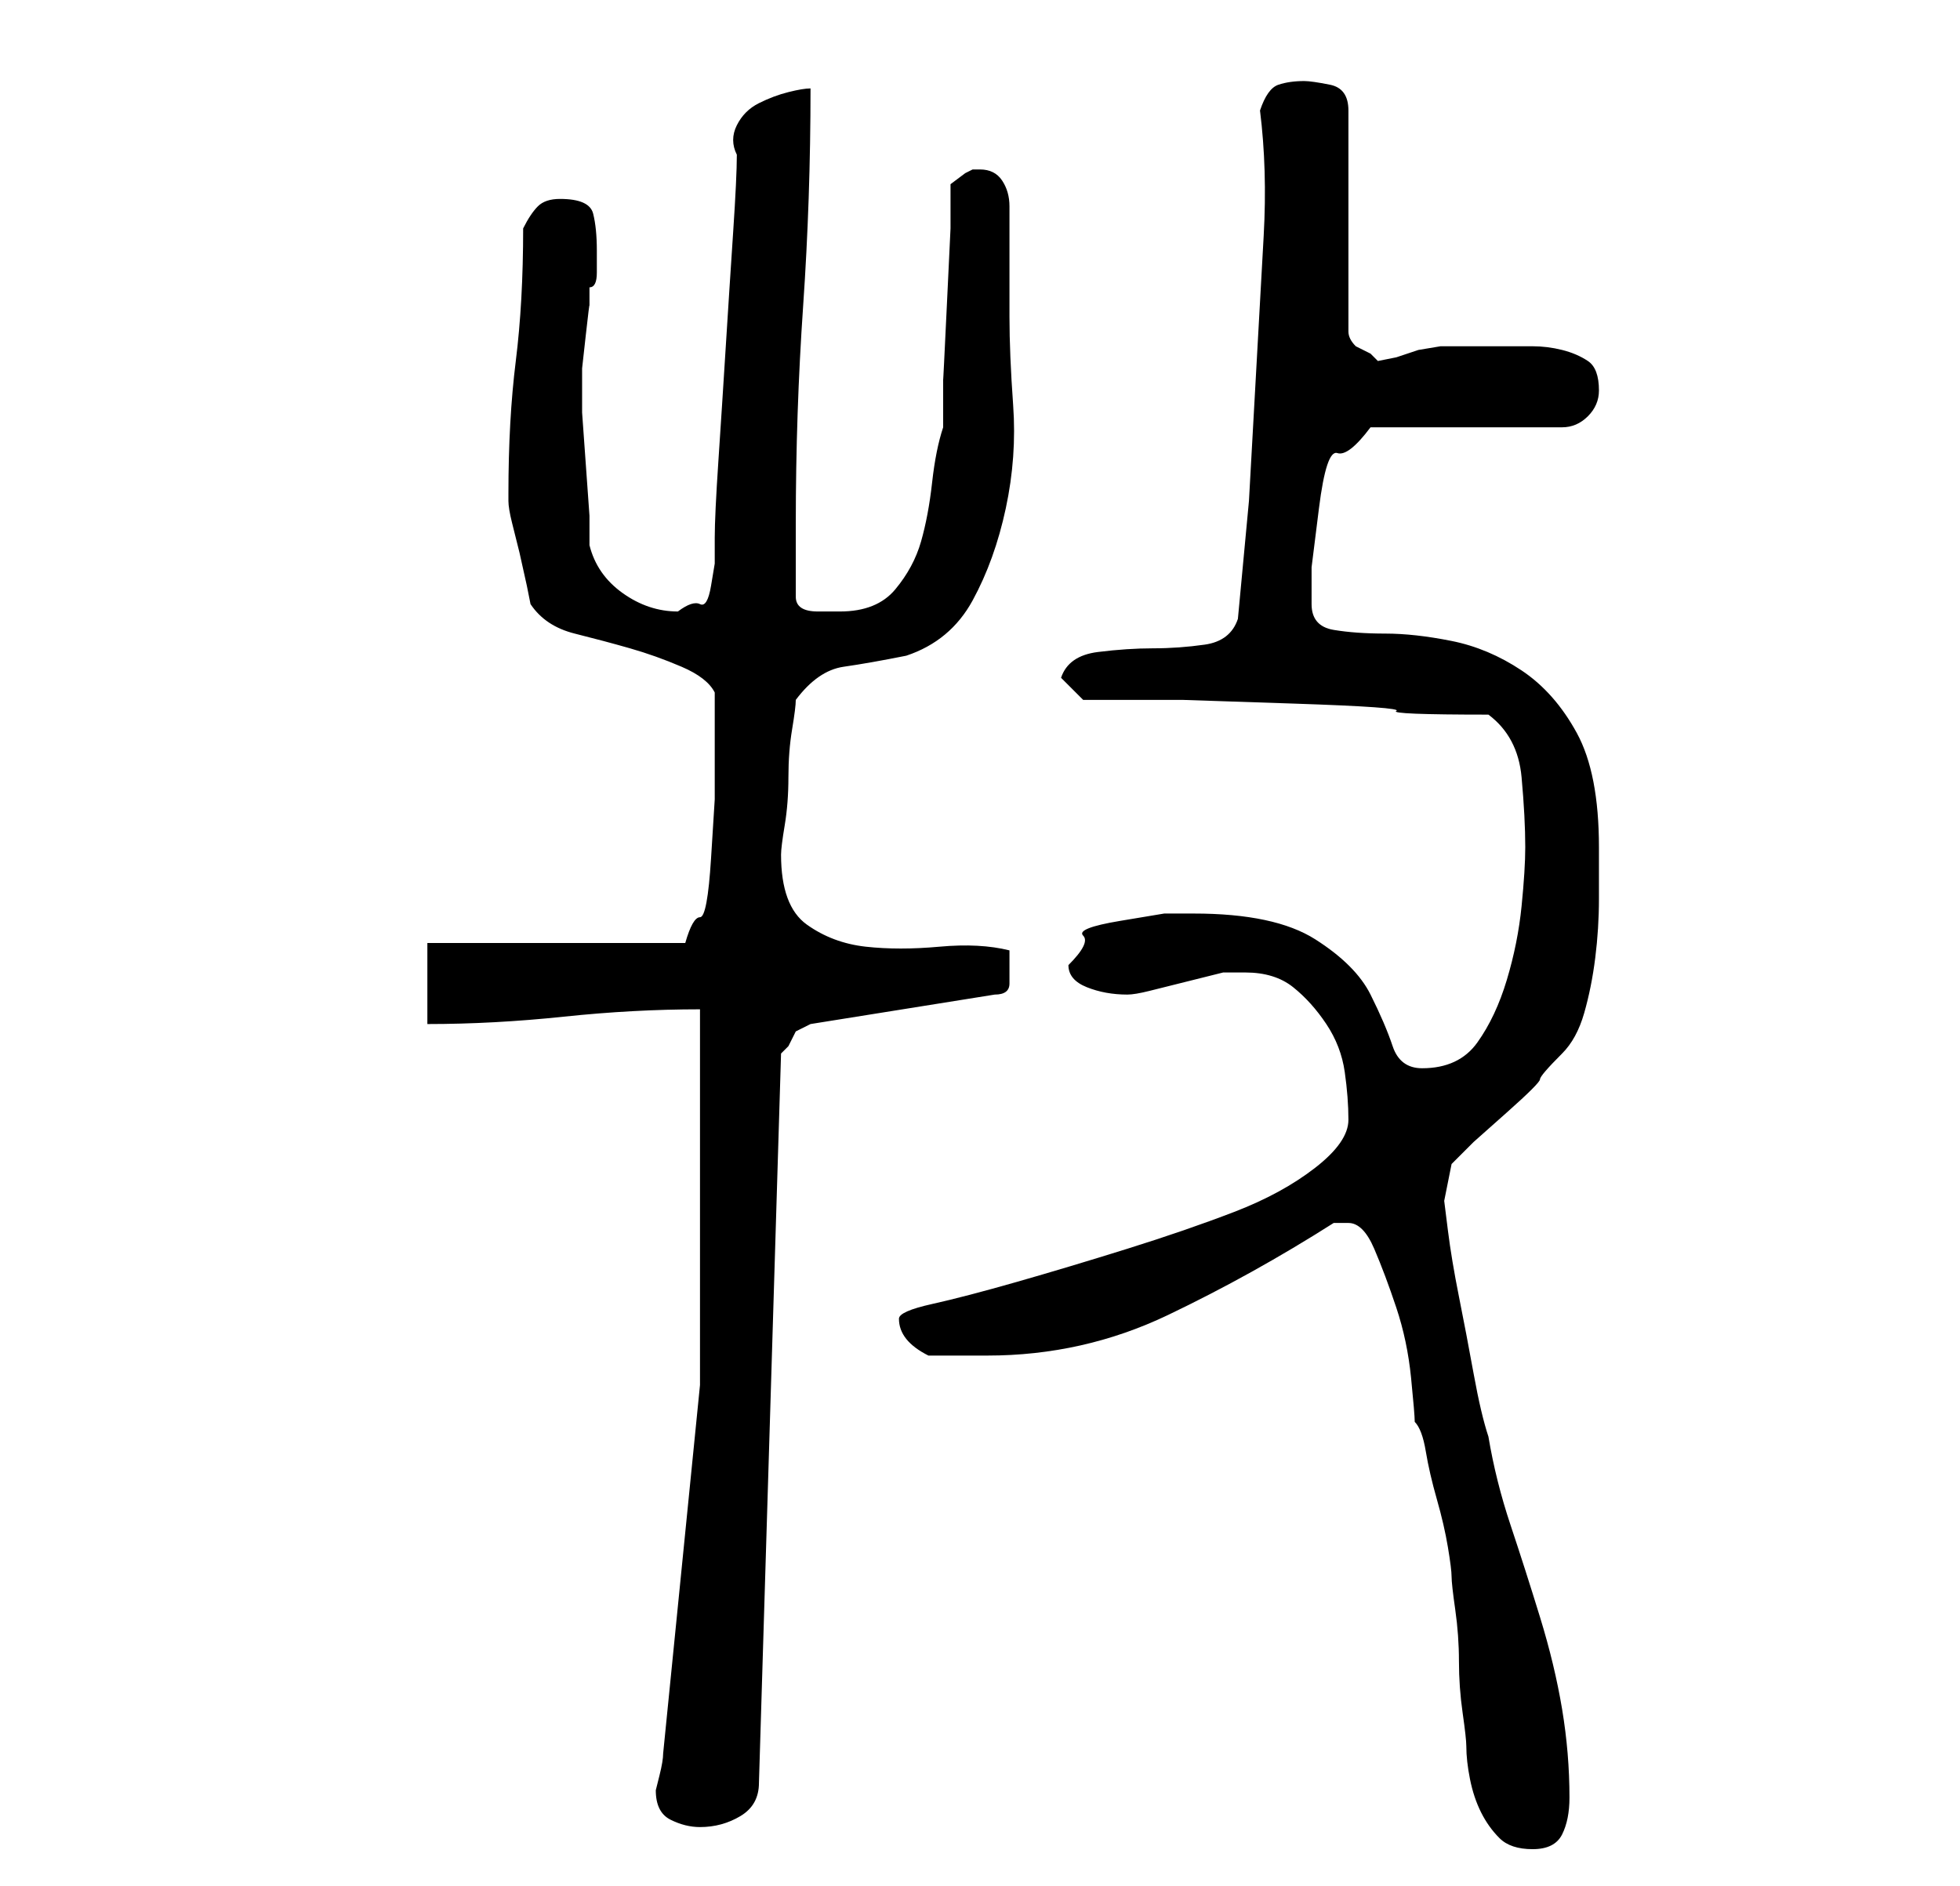 <?xml version="1.0" standalone="no"?>
<!DOCTYPE svg PUBLIC "-//W3C//DTD SVG 1.1//EN" "http://www.w3.org/Graphics/SVG/1.1/DTD/svg11.dtd" >
<svg xmlns="http://www.w3.org/2000/svg" xmlns:xlink="http://www.w3.org/1999/xlink" version="1.1" viewBox="-10 0 266 256">
   <path fill="currentColor"
d="M173 166q2 0 3.5 3.5t3 8t2 9.5t0.5 6q1 1 1.5 4t1.5 6.5t1.5 6.5t0.5 4t0.5 4.5t0.5 7t0.5 7t0.5 4.5q0 2 0.5 4.5t1.5 4.5t2.5 3.5t4.5 1.5t4 -2t1 -5q0 -6 -1 -12t-3 -12.5t-4 -12.5t-3 -12q-1 -3 -2 -8.5t-2 -10.5t-1.5 -9l-0.5 -4l1 -5l3 -3t4.5 -4t4.5 -4.5t3 -3.5
q2 -2 3 -5.5t1.5 -7.5t0.5 -8v-7q0 -10 -3 -15.5t-7.5 -8.5t-9.5 -4t-9 -1t-7 -0.5t-3 -3.5v-5t1 -8t2.5 -7.5t4.5 -3.5h26q2 0 3.5 -1.5t1.5 -3.5q0 -3 -1.5 -4t-3.5 -1.5t-4 -0.5h-4h-7h-1.5t-3 0.5l-3 1t-2.5 0.5l-1 -1t-2 -1q-1 -1 -1 -2v-30q0 -3 -2.5 -3.5t-3.5 -0.5
q-2 0 -3.5 0.5t-2.5 3.5q1 8 0.5 17l-1 18l-1 18t-1.5 16q-1 3 -4.5 3.5t-7 0.5t-7.5 0.5t-5 3.5l3 3h13.5t15 0.5t14 1t12.5 0.5q4 3 4.5 8.5t0.5 9.5q0 3 -0.5 8t-2 10t-4 8.5t-7.5 3.5q-3 0 -4 -3t-3 -7t-7.5 -7.5t-16.5 -3.5h-4t-6 1t-5 2t-2 4q0 2 2.5 3t5.5 1v0
q1 0 3 -0.5l4 -1l4 -1l2 -0.5h1.5h1.5q4 0 6.5 2t4.5 5t2.5 6.5t0.5 6.5t-4.5 6.5t-11 6t-14.5 5t-15 4.5t-11.5 3t-4.5 2q0 3 4 5h4h4q13 0 24.5 -5.5t22.5 -12.5h0.5h1.5zM79 243q0 3 2 4t4 1q3 0 5.5 -1.5t2.5 -4.5l3 -99l1 -1t1 -2l1 -0.5l1 -0.5l25 -4q2 0 2 -1.5v-2.5
v-1v-1q-4 -1 -9.5 -0.5t-10 0t-8 -3t-3.5 -9.5q0 -1 0.5 -4t0.5 -6.5t0.5 -6.5t0.5 -4q3 -4 6.5 -4.5t8.5 -1.5q6 -2 9 -7.5t4.5 -12.5t1 -14t-0.5 -12v-3v-4.5v-4.5v-3q0 -2 -1 -3.5t-3 -1.5h-1l-1 0.5t-2 1.5v6t-0.5 10.5t-0.5 10v6.5q-1 3 -1.5 7.5t-1.5 8t-3.5 6.5
t-7.5 3h-3q-3 0 -3 -2v-10q0 -15 1 -29.5t1 -29.5q-1 0 -3 0.5t-4 1.5t-3 3t0 4q0 3 -0.5 10.5t-1 15.5t-1 15.5t-0.5 10.5v3.5t-0.5 3t-1.5 2.5t-3 1q-4 0 -7.5 -2.5t-4.5 -6.5v-4t-0.5 -7t-0.5 -7v-4v-2t0.5 -4.5t0.5 -4v-2.5q1 0 1 -2v-3q0 -3 -0.5 -5t-4.5 -2q-2 0 -3 1
t-2 3q0 10 -1 18t-1 18v1q0 1 0.5 3l1 4t1 4.5l0.5 2.5q2 3 6 4t7.5 2t7 2.5t4.5 3.5v2v2.5v3.5v2v4.5t-0.5 8t-1.5 8t-2 3.5h-35v11q9 0 18.5 -1t18.5 -1v51t-5 50q0 1 -0.5 3z" />
</svg>
